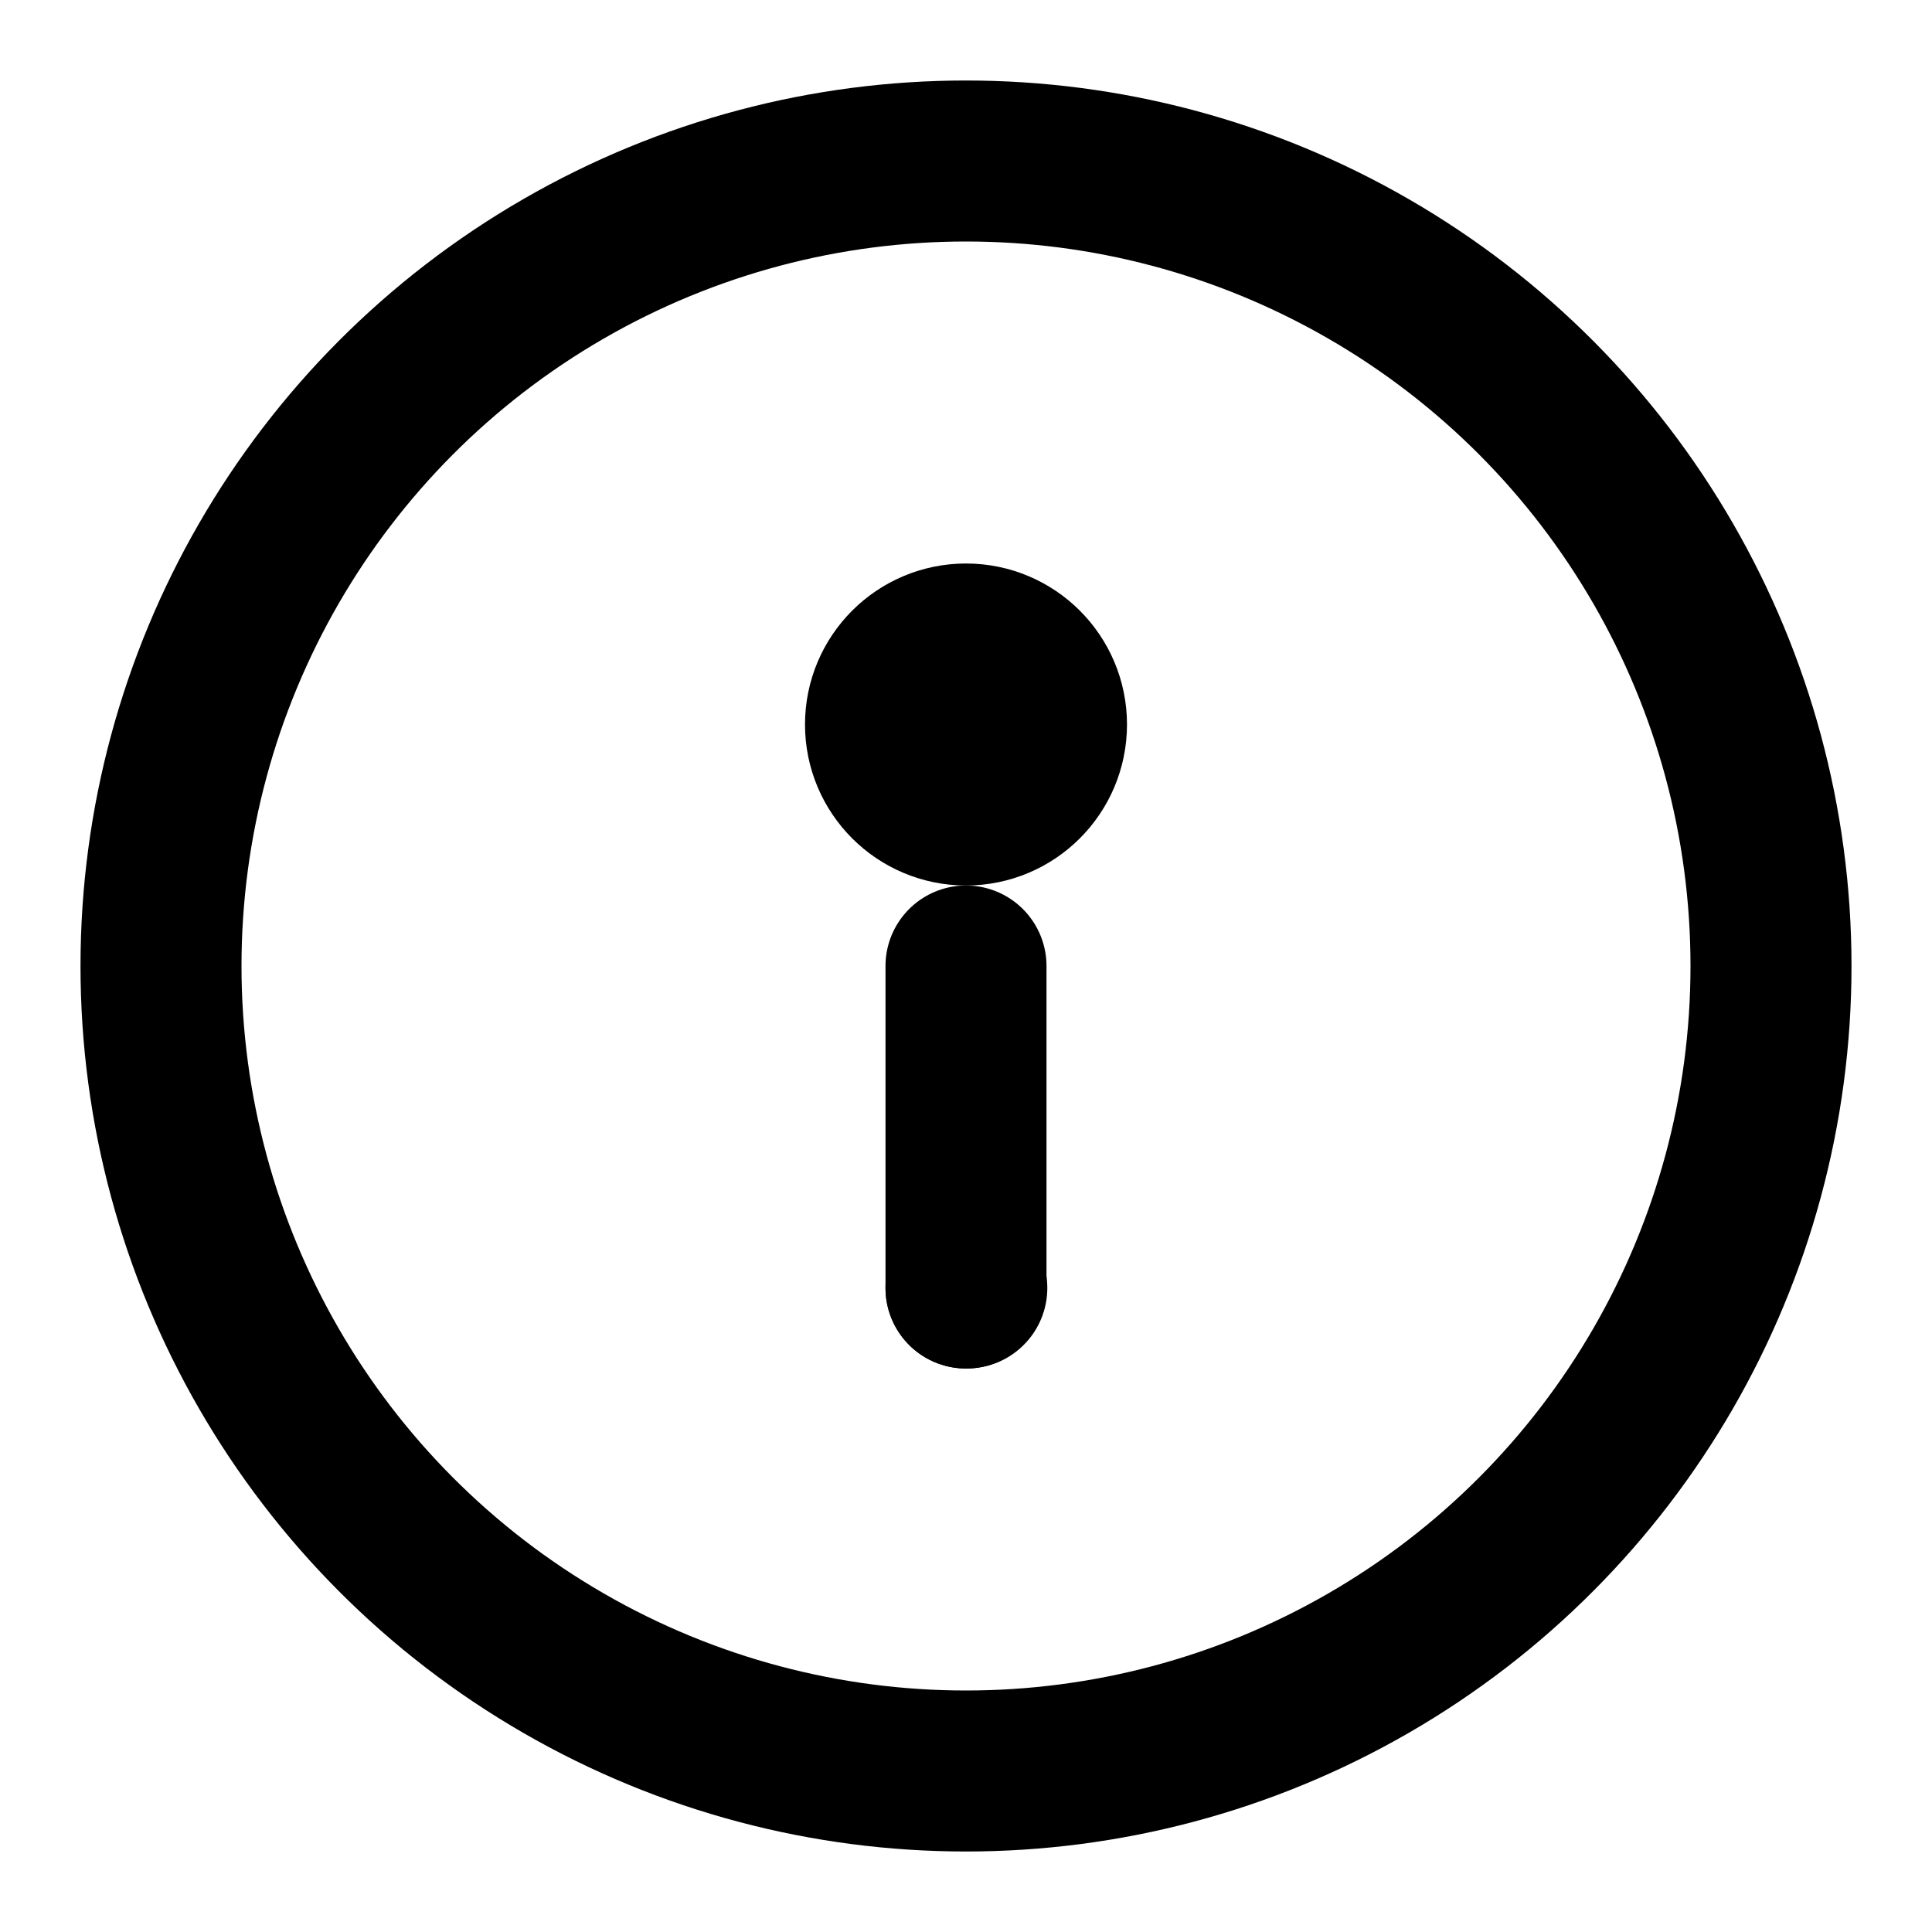 <svg width="60" height="60" viewBox="0 0 24 24" fill="none" xmlns="http://www.w3.org/2000/svg">
<circle cx="12" cy="12" r="10" stroke="currentColor" stroke-width="2" stroke-linecap="round" stroke-linejoin="round"/>
<circle cx="12" cy="9" r="1" stroke="currentColor" stroke-width="2" stroke-linecap="round" stroke-linejoin="round"/>
<path d="M12 12v4" stroke="currentColor" stroke-width="2" stroke-linecap="round" stroke-linejoin="round"/>
<path d="M12 16h.01" stroke="currentColor" stroke-width="2" stroke-linecap="round" stroke-linejoin="round"/>
</svg>